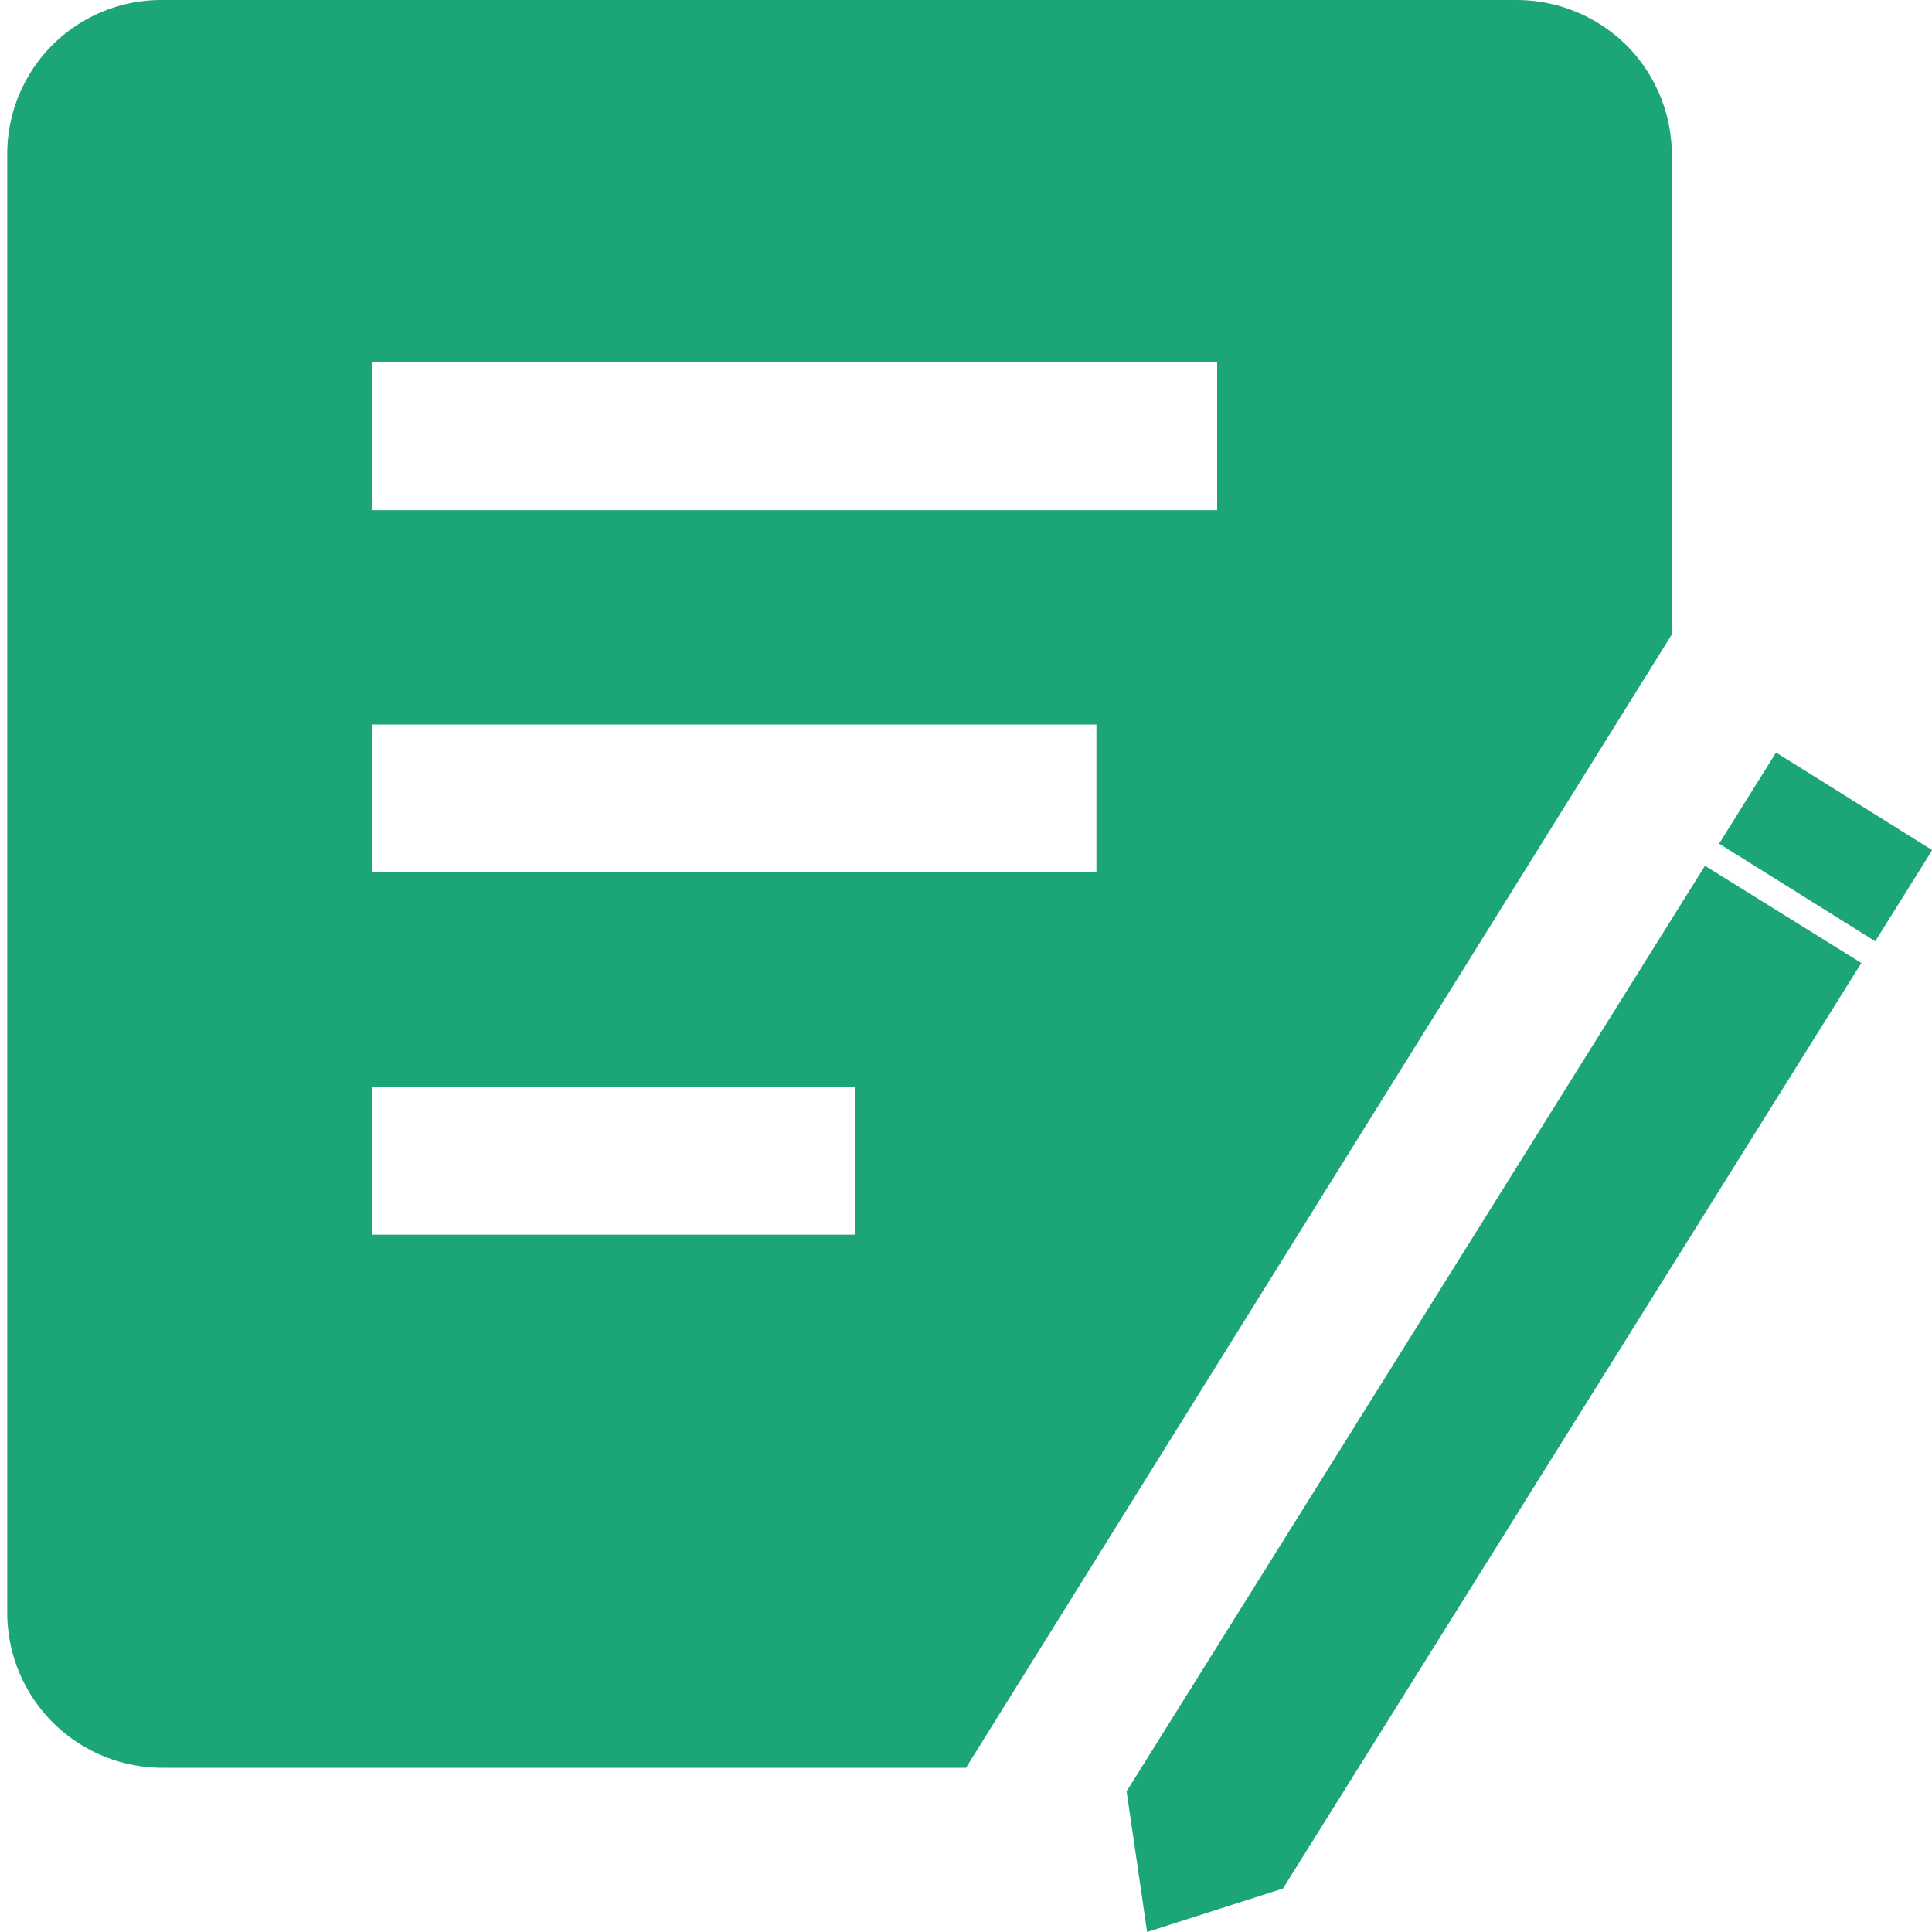 <svg xmlns="http://www.w3.org/2000/svg" viewBox="0 0 32 32" width="64px" height="64px">
  <path fill="#1DA57A"
        d="M26.93.74A2.59,2.59,0,0,0,25.13,0H2.68A2.55,2.55,0,0,0,.12,2.56V26.71a2.57,2.57,0,0,0,2.56,2.57H16L27.69,10.51v-8A2.57,2.57,0,0,0,26.93.74ZM14.16,20.45h-8V18h8Zm4-6h-12V12h12Zm2-6h-14V6h14Z"/>
  <rect fill="#1DA57A" x="29.35" y="12.5" width="1.78" height="3.05" transform="translate(2.32 32.24) rotate(-58)"/>
  <polygon fill="#1DA57A" points="18.66 29.67 19 32 21.25 31.28 30.83 15.95 28.24 14.34 18.66 29.67"/>
</svg>
